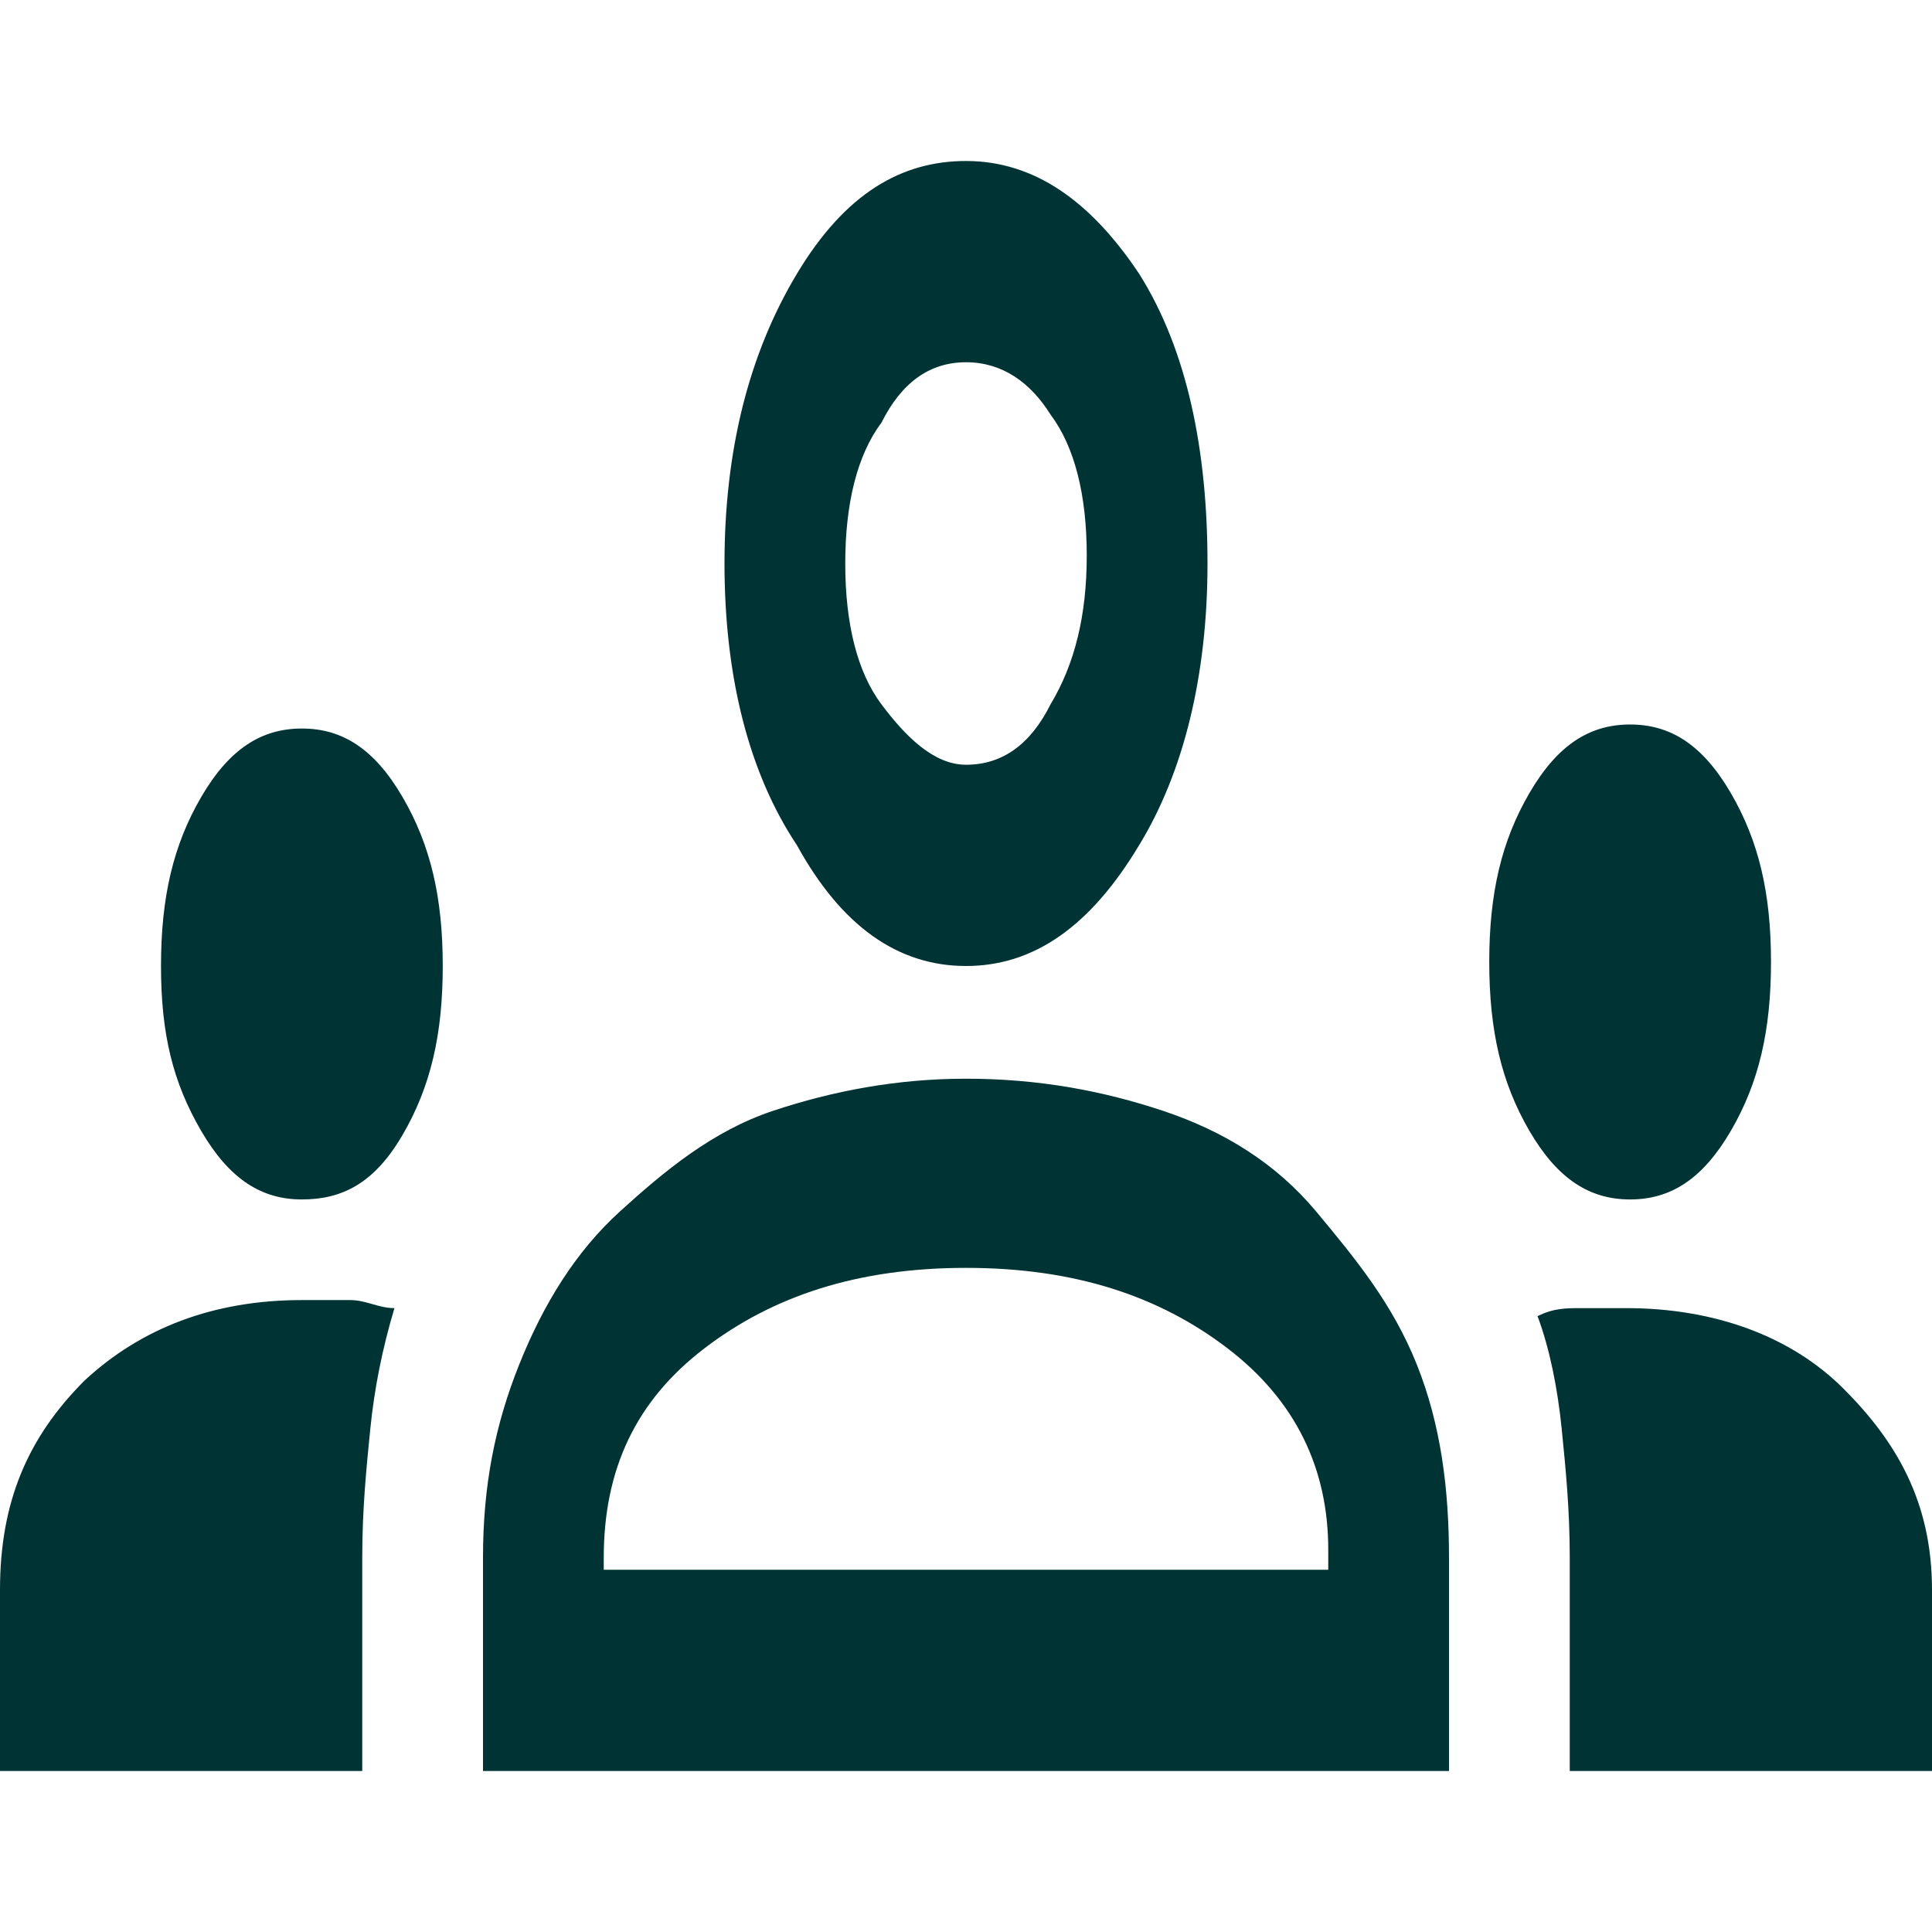 <?xml version="1.0" encoding="utf-8"?>
<!-- Generator: Adobe Illustrator 25.4.1, SVG Export Plug-In . SVG Version: 6.00 Build 0)  -->
<svg version="1.1" id="Layer_1" xmlns="http://www.w3.org/2000/svg" xmlns:xlink="http://www.w3.org/1999/xlink" x="0px" y="0px"
	 viewBox="0 0 48 48" style="enable-background:new 0 0 48 48;" xml:space="preserve">
<style type="text/css">
	.st0{fill:#003333;}
</style>
<path class="st0" d="M0,44v-4.5c0-2.2,0.7-3.8,2.1-5.2c1.4-1.3,3.2-2,5.4-2c0.4,0,0.8,0,1.2,0s0.7,0.2,1.1,0.2c-0.3,1-0.5,2-0.6,3
	c-0.1,1-0.2,2-0.2,3.2V44H0z M12,44v-5.3c0-1.8,0.3-3.3,0.9-4.8c0.6-1.5,1.4-2.8,2.5-3.8c1.1-1,2.3-2,3.8-2.5
	c1.5-0.5,3.1-0.8,4.8-0.8c1.8,0,3.4,0.3,4.9,0.8c1.5,0.5,2.8,1.3,3.8,2.5c1,1.2,1.9,2.3,2.5,3.8S36,37,36,38.7V44H12z M39,44v-5.3
	c0-1.2-0.1-2.2-0.2-3.2c-0.1-1-0.3-2-0.6-2.8c0.4-0.2,0.7-0.2,1.1-0.2c0.4,0,0.8,0,1.1,0c2.2,0,4.1,0.7,5.4,2s2.2,2.8,2.2,5V44H39z
	 M15,39h18v-0.5c0-2-0.8-3.7-2.5-5s-3.8-2-6.5-2s-4.8,0.7-6.5,2c-1.7,1.3-2.5,3-2.5,5.2V39z M7.5,29.8c-1,0-1.8-0.5-2.5-1.7
	S4,25.7,4,24s0.3-3,1-4.2s1.5-1.7,2.5-1.7s1.8,0.5,2.5,1.7s1,2.5,1,4.2s-0.3,3-1,4.2S8.5,29.8,7.5,29.8z M40.5,29.8
	c-1,0-1.8-0.5-2.5-1.7s-1-2.5-1-4.2s0.3-3,1-4.2s1.5-1.7,2.5-1.7s1.8,0.5,2.5,1.7s1,2.5,1,4.2s-0.3,3-1,4.2S41.5,29.8,40.5,29.8z
	 M24,24c-1.7,0-3.1-1-4.2-3c-1.2-1.8-1.8-4.2-1.8-7s0.6-5.2,1.8-7.2C21,4.8,22.4,4,24,4c1.7,0,3.1,1,4.3,2.8C29.5,8.7,30,11.2,30,14
	s-0.6,5.2-1.7,7C27.1,23,25.7,24,24,24z M24,19c0.9,0,1.6-0.5,2.1-1.5c0.6-1,0.9-2.2,0.9-3.7s-0.3-2.7-0.9-3.5C25.6,9.5,24.9,9,24,9
	s-1.6,0.5-2.1,1.5c-0.6,0.8-0.9,2-0.9,3.5s0.3,2.7,0.9,3.5C22.5,18.3,23.2,19,24,19z"/>
</svg>
